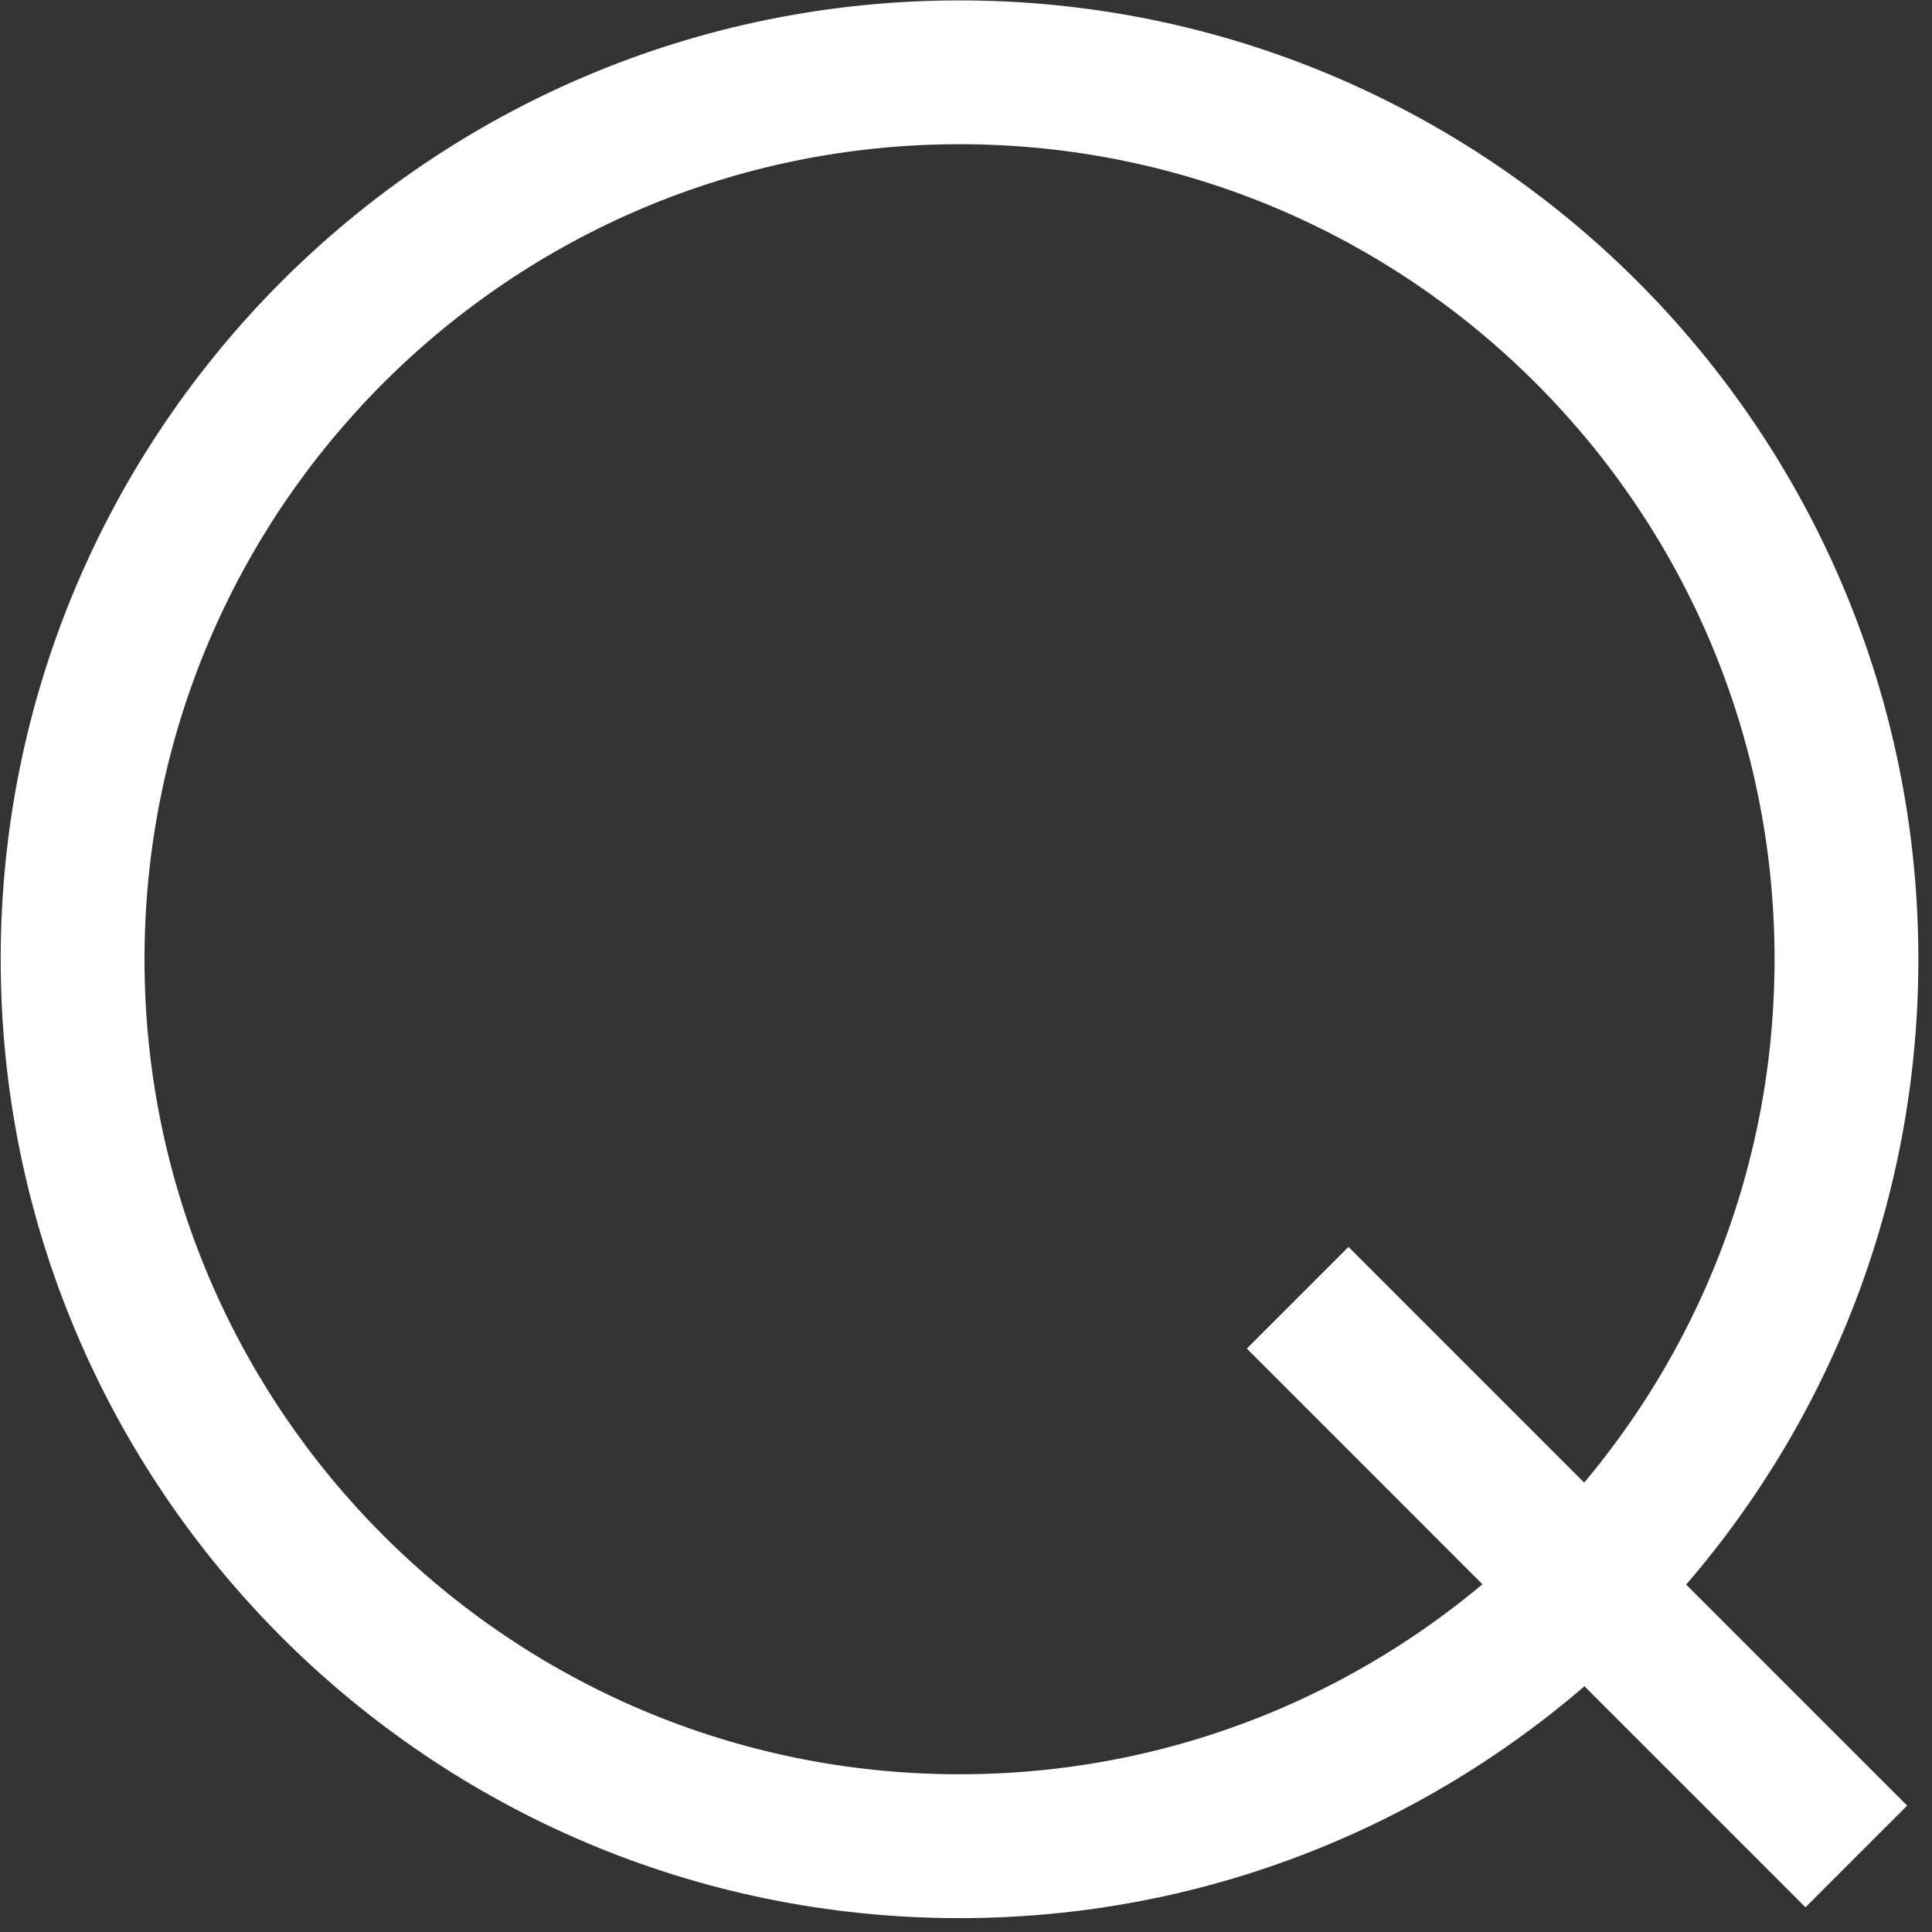 <?xml version="1.0" encoding="UTF-8" standalone="no"?>
<!DOCTYPE svg PUBLIC "-//W3C//DTD SVG 1.1//EN" "http://www.w3.org/Graphics/SVG/1.1/DTD/svg11.dtd">
<svg width="100%" height="100%" viewBox="0 0 403 403" version="1.1" xmlns="http://www.w3.org/2000/svg" xmlns:xlink="http://www.w3.org/1999/xlink" xml:space="preserve" xmlns:serif="http://www.serif.com/" style="fill-rule:evenodd;clip-rule:evenodd;stroke-linejoin:round;stroke-miterlimit:1.5;">
    <rect x="0" y="0" width="403" height="403" fill="#333333" stroke="none"/>
    <g transform="matrix(1,0,0,1,-2256.74,-1306.85)">
        <g transform="matrix(0.439,0,0,0.439,1448.91,916.045)">
            <path d="M2456.74,1506.85L2722.19,1772.31" style="fill:none;stroke:white;stroke-width:68.33px;"/>
        </g>
        <g transform="matrix(1.322,0,0,1.322,-790.92,-485.115)">
            <circle cx="2456.74" cy="1506.85" r="151.293" style="fill-opacity:0;"/>
            <path d="M2456.74,1355.56C2540.24,1355.56 2608.03,1423.35 2608.03,1506.85C2608.03,1590.35 2540.24,1658.15 2456.74,1658.15C2373.24,1658.15 2305.45,1590.35 2305.45,1506.85C2305.45,1423.35 2373.24,1355.56 2456.74,1355.56ZM2456.74,1378.25C2527.72,1378.25 2585.34,1435.88 2585.34,1506.85C2585.34,1577.83 2527.72,1635.45 2456.74,1635.45C2385.76,1635.45 2328.14,1577.83 2328.14,1506.85C2328.14,1435.88 2385.76,1378.25 2456.74,1378.25Z" style="fill:white;"/>
        </g>
    </g>
</svg>
